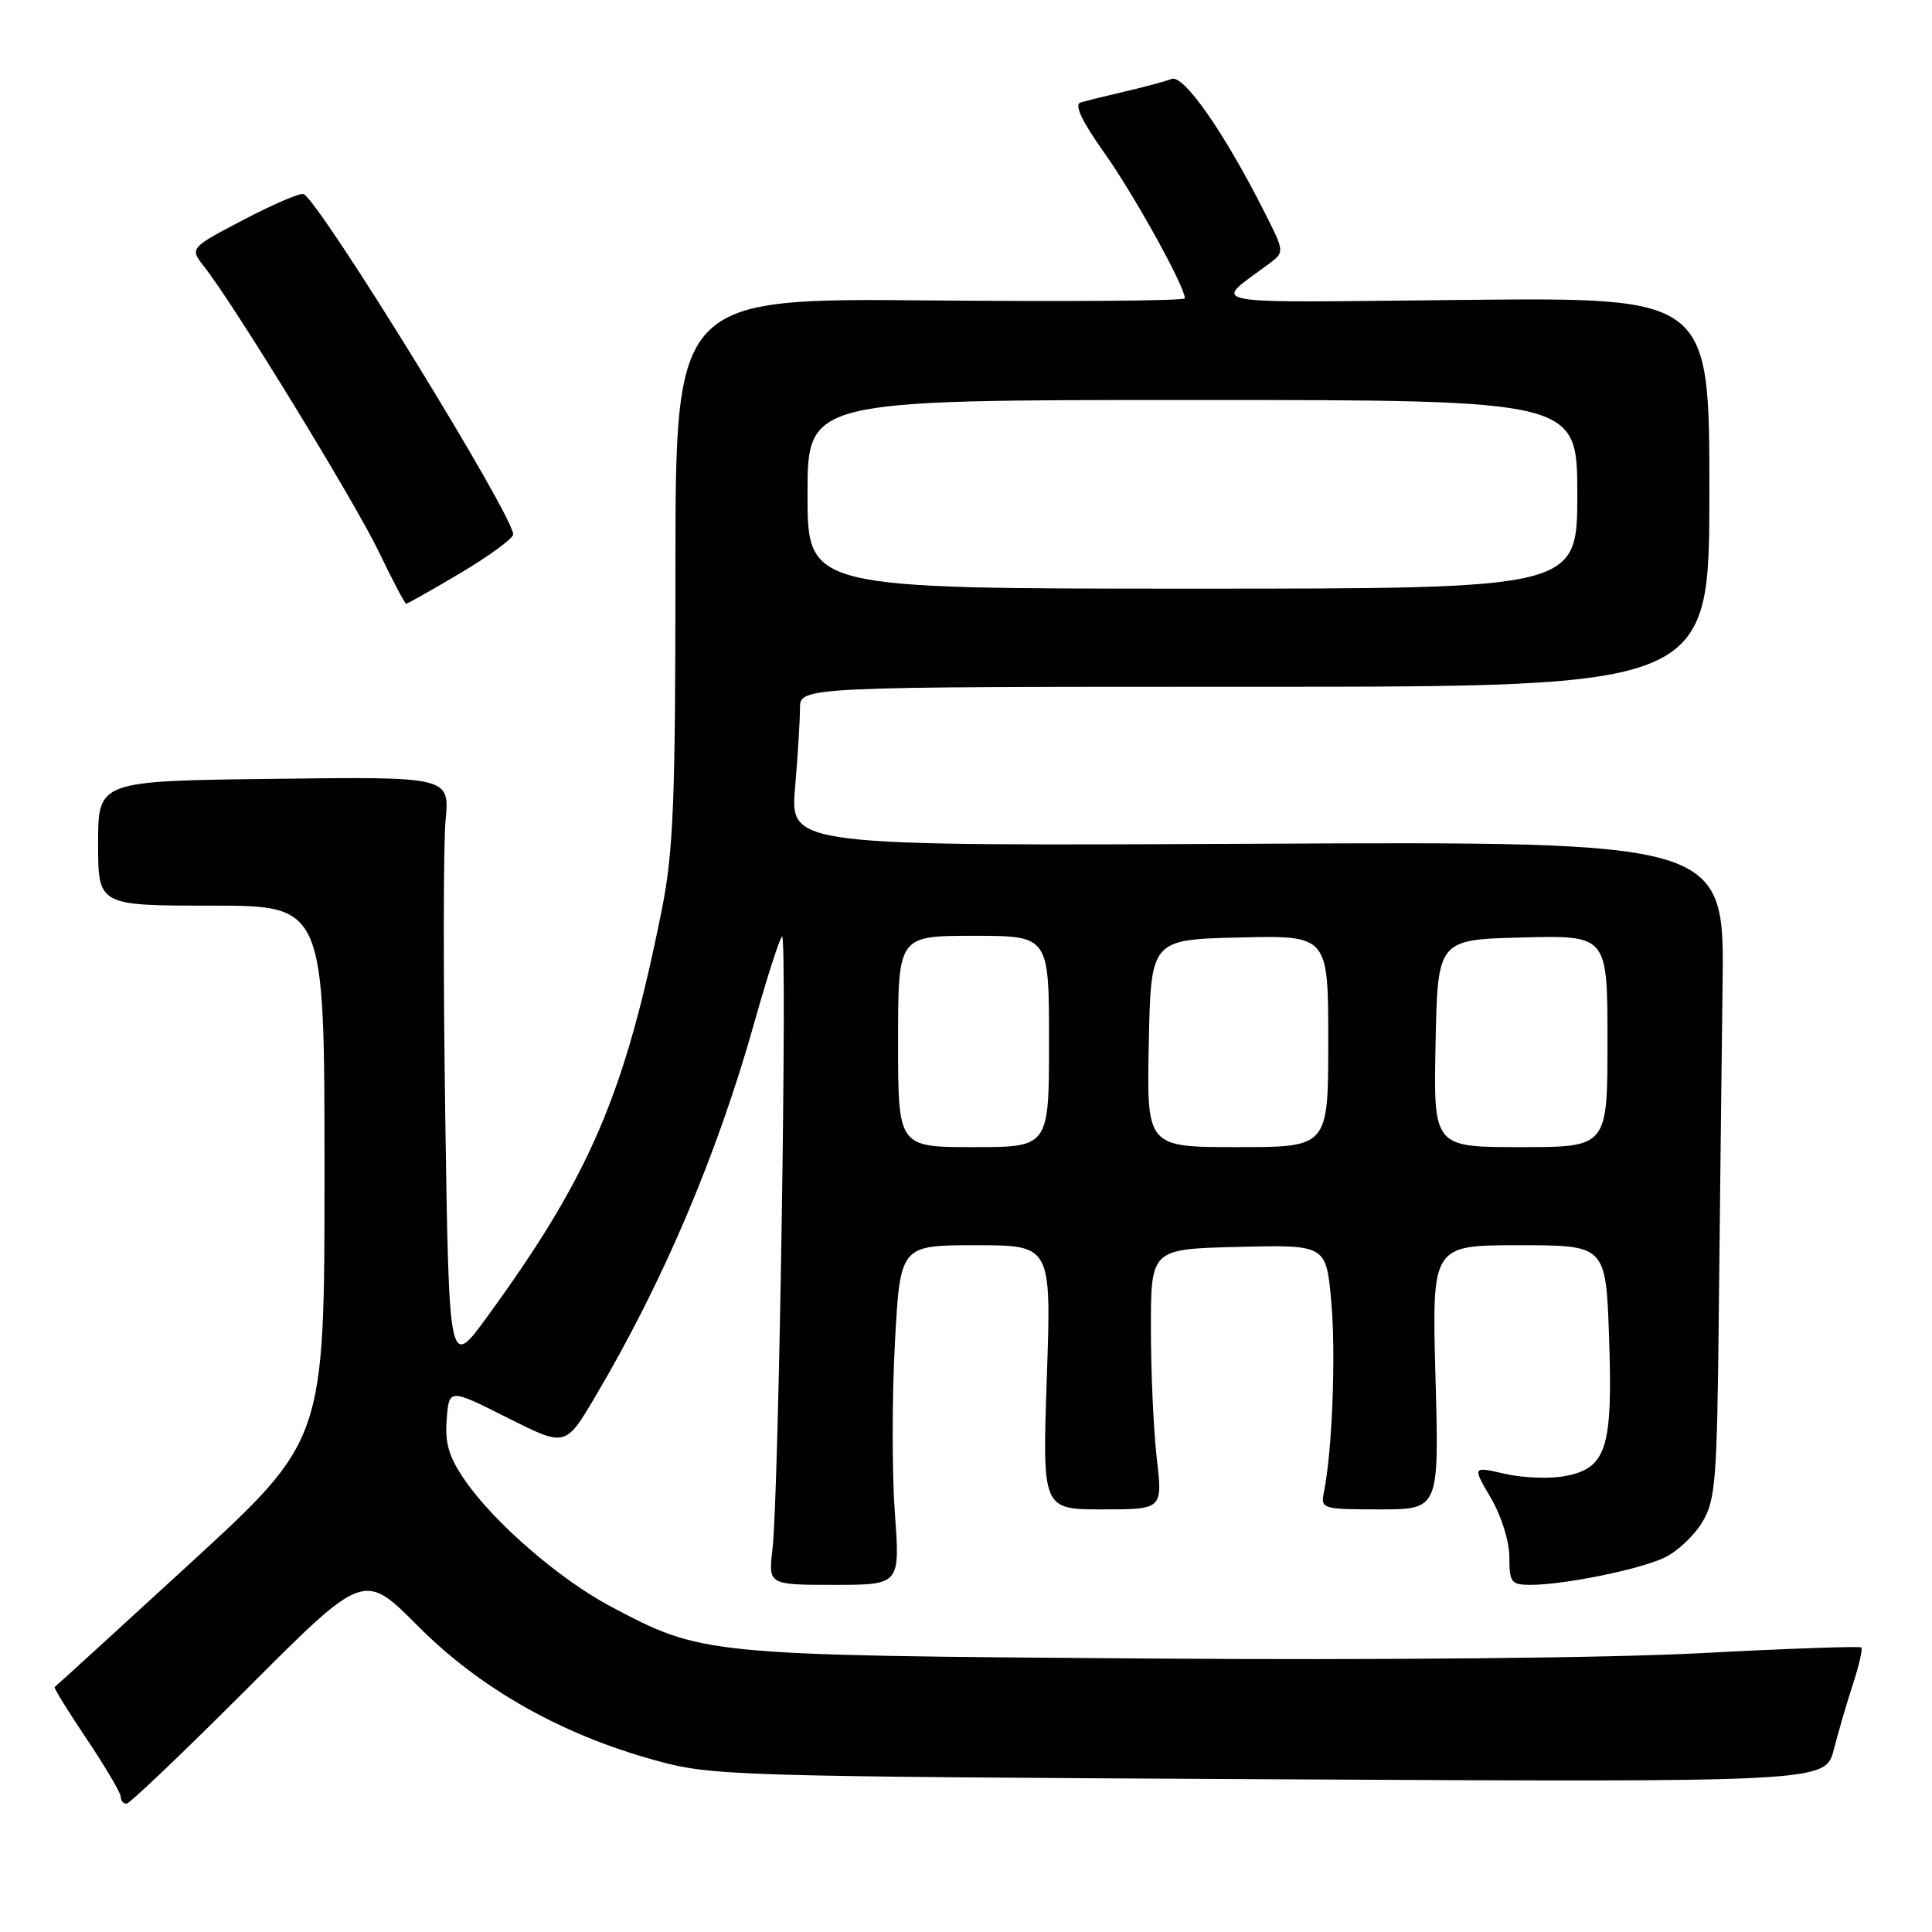 <?xml version="1.0" encoding="UTF-8" standalone="no"?>
<!DOCTYPE svg PUBLIC "-//W3C//DTD SVG 1.1//EN" "http://www.w3.org/Graphics/SVG/1.1/DTD/svg11.dtd" >
<svg xmlns="http://www.w3.org/2000/svg" xmlns:xlink="http://www.w3.org/1999/xlink" version="1.1" viewBox="0 0 256 256">
 <g >
 <path fill="currentColor"
d=" M 32.87 223.63 C 48.22 208.26 48.22 208.26 55.36 215.44 C 63.59 223.72 74.28 229.78 86.71 233.22 C 94.30 235.32 96.42 235.38 168.19 235.76 C 241.88 236.15 241.88 236.15 242.99 231.82 C 243.60 229.45 244.75 225.51 245.55 223.08 C 246.34 220.65 246.83 218.50 246.64 218.30 C 246.44 218.11 236.88 218.44 225.39 219.05 C 213.07 219.70 182.76 219.99 151.50 219.76 C 93.19 219.33 93.07 219.31 80.86 212.83 C 74.17 209.28 65.52 201.80 61.65 196.21 C 59.49 193.10 58.94 191.29 59.19 188.09 C 59.50 183.97 59.50 183.97 67.22 187.85 C 74.93 191.73 74.93 191.73 78.84 185.12 C 87.90 169.80 95.04 153.01 100.00 135.33 C 101.65 129.47 103.28 124.41 103.62 124.09 C 104.36 123.40 103.20 198.25 102.36 205.25 C 101.80 210.00 101.80 210.00 110.54 210.00 C 119.27 210.00 119.27 210.00 118.57 200.46 C 118.19 195.21 118.19 185.09 118.58 177.96 C 119.28 165.00 119.28 165.00 129.30 165.00 C 139.31 165.00 139.31 165.00 138.71 182.50 C 138.11 200.00 138.11 200.00 146.08 200.00 C 154.06 200.00 154.06 200.00 153.28 193.25 C 152.85 189.54 152.50 181.78 152.50 176.00 C 152.50 165.50 152.50 165.50 164.11 165.22 C 175.72 164.94 175.72 164.94 176.40 172.47 C 177.03 179.39 176.53 192.33 175.42 197.75 C 174.98 199.93 175.20 200.00 182.83 200.00 C 190.69 200.00 190.69 200.00 190.21 182.50 C 189.73 165.00 189.73 165.00 201.26 165.00 C 212.79 165.00 212.79 165.00 213.21 177.25 C 213.72 191.90 212.87 194.56 207.36 195.59 C 205.36 195.97 201.78 195.83 199.41 195.29 C 195.09 194.30 195.09 194.30 197.55 198.49 C 198.94 200.87 200.00 204.25 200.00 206.34 C 200.00 209.69 200.24 210.00 202.82 210.00 C 207.22 210.00 217.19 207.98 220.54 206.40 C 222.22 205.61 224.47 203.51 225.54 201.73 C 227.32 198.79 227.52 196.28 227.75 174.00 C 227.89 160.53 228.12 140.95 228.25 130.50 C 228.50 111.50 228.50 111.50 166.60 111.80 C 104.70 112.10 104.70 112.10 105.35 104.40 C 105.71 100.16 106.00 95.42 106.00 93.85 C 106.00 91.00 106.00 91.00 166.25 91.00 C 226.50 91.00 226.50 91.00 226.50 65.20 C 226.50 39.41 226.50 39.41 194.00 39.74 C 158.26 40.10 160.65 40.55 168.15 34.95 C 170.23 33.39 170.23 33.39 167.47 27.95 C 162.16 17.46 156.84 9.85 155.24 10.46 C 154.42 10.78 151.66 11.52 149.12 12.11 C 146.58 12.70 143.91 13.36 143.19 13.58 C 142.31 13.85 143.31 16.00 146.32 20.24 C 150.27 25.80 157.00 37.97 157.00 39.53 C 157.00 39.86 141.81 39.98 123.25 39.81 C 89.50 39.50 89.50 39.50 89.50 75.50 C 89.50 106.16 89.23 112.84 87.70 120.50 C 82.80 145.00 78.20 155.74 64.57 174.46 C 59.50 181.42 59.50 181.42 59.00 147.96 C 58.73 129.56 58.74 111.89 59.04 108.71 C 59.58 102.91 59.58 102.91 36.29 103.20 C 13.00 103.48 13.00 103.48 13.00 111.74 C 13.00 120.00 13.00 120.00 28.00 120.00 C 43.00 120.00 43.00 120.00 43.00 155.40 C 43.00 190.81 43.00 190.81 25.25 207.10 C 15.49 216.06 7.38 223.46 7.24 223.54 C 7.09 223.63 9.00 226.72 11.49 230.43 C 13.97 234.13 16.00 237.57 16.00 238.08 C 16.00 238.59 16.34 239.00 16.76 239.00 C 17.18 239.00 24.43 232.08 32.87 223.63 Z  M 61.08 75.89 C 64.88 73.62 68.00 71.34 68.00 70.80 C 68.00 68.29 42.51 26.90 40.24 25.72 C 39.83 25.51 36.26 27.03 32.31 29.10 C 25.11 32.87 25.11 32.87 27.09 35.38 C 31.06 40.43 47.03 66.51 50.22 73.16 C 52.02 76.92 53.65 80.00 53.83 80.00 C 54.00 80.00 57.27 78.15 61.08 75.89 Z  M 119.00 138.00 C 119.00 124.00 119.00 124.00 129.00 124.00 C 139.00 124.00 139.00 124.00 139.00 138.00 C 139.00 152.00 139.00 152.00 129.00 152.00 C 119.00 152.00 119.00 152.00 119.00 138.00 Z  M 152.22 138.25 C 152.50 124.50 152.50 124.50 164.25 124.22 C 176.00 123.94 176.00 123.94 176.00 137.97 C 176.00 152.00 176.00 152.00 163.97 152.00 C 151.94 152.00 151.94 152.00 152.22 138.25 Z  M 190.22 138.25 C 190.50 124.50 190.50 124.50 201.75 124.22 C 213.00 123.93 213.00 123.93 213.00 137.97 C 213.00 152.00 213.00 152.00 201.47 152.00 C 189.94 152.00 189.94 152.00 190.22 138.25 Z  M 107.00 65.50 C 107.00 53.00 107.00 53.00 158.00 53.00 C 209.00 53.00 209.00 53.00 209.00 65.50 C 209.00 78.00 209.00 78.00 158.00 78.00 C 107.00 78.00 107.00 78.00 107.00 65.50 Z "/>
</g>
</svg>